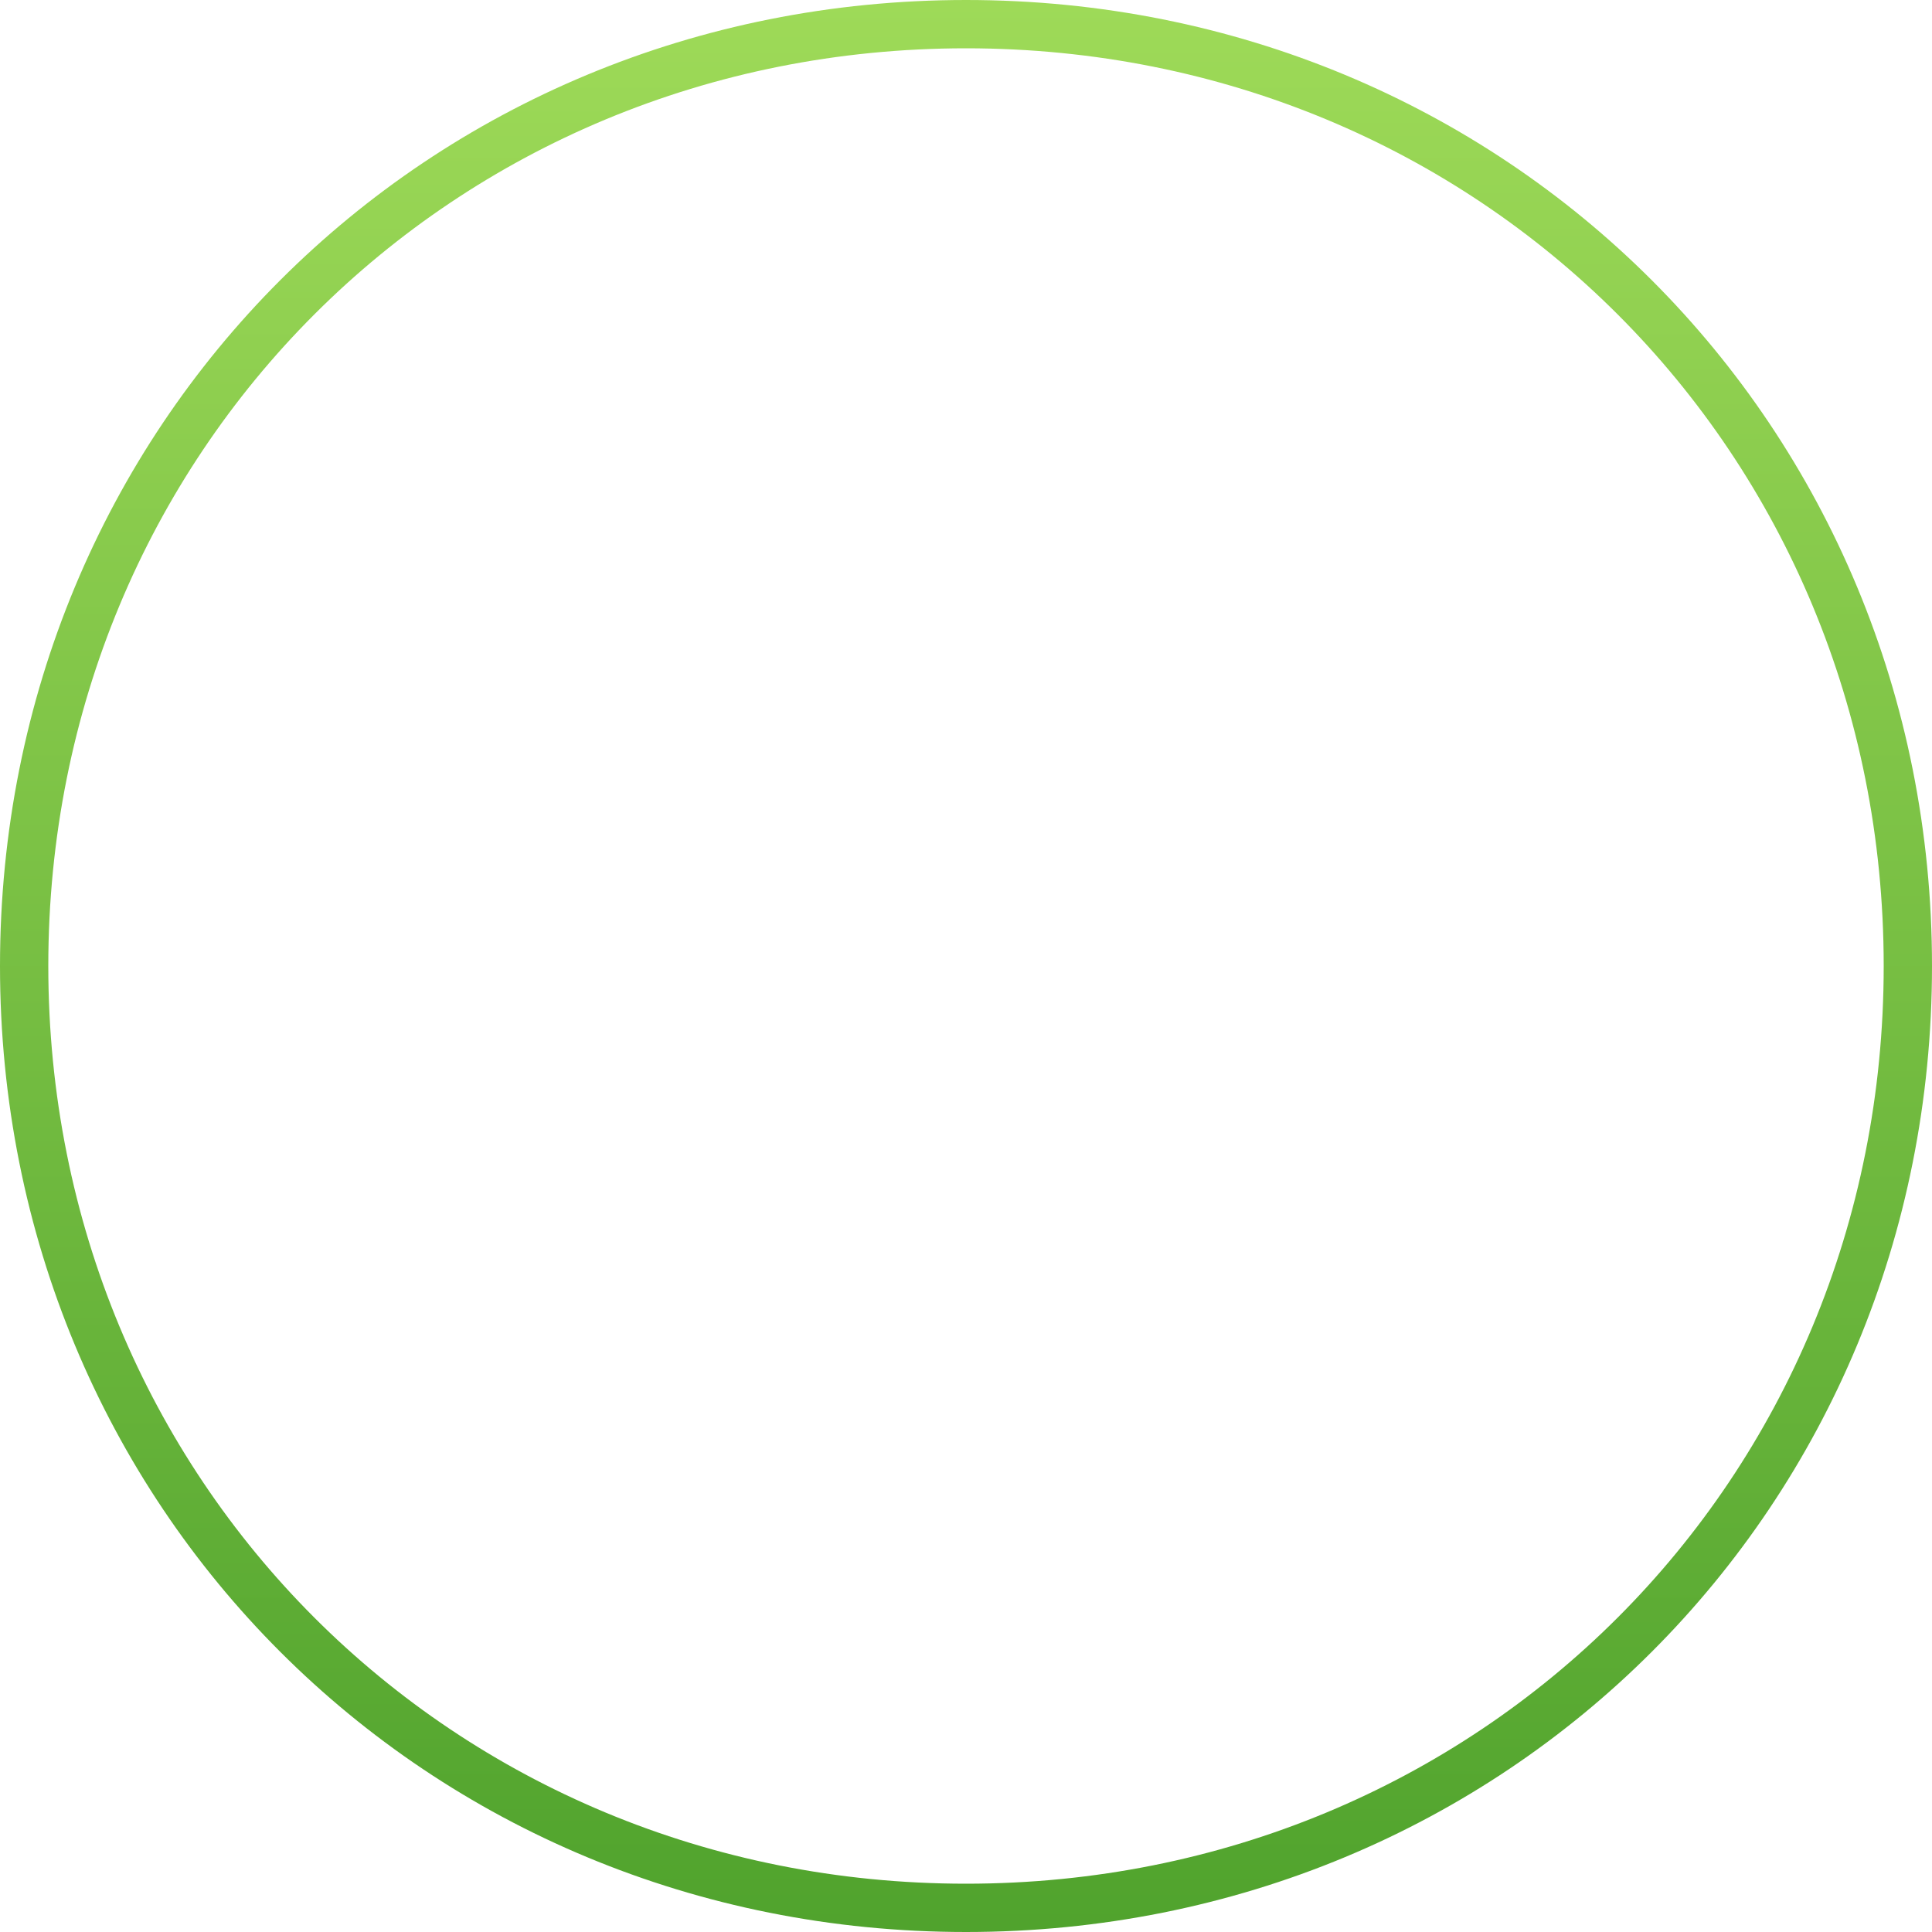﻿<?xml version="1.0" encoding="utf-8"?>
<svg version="1.1" xmlns:xlink="http://www.w3.org/1999/xlink" width="200px" height="200px" xmlns="http://www.w3.org/2000/svg">
  <defs>
    <linearGradient gradientUnits="userSpaceOnUse" x1="118" y1="18" x2="118" y2="218" id="LinearGradient126">
      <stop id="Stop127" stop-color="#9eda58" offset="0" />
      <stop id="Stop128" stop-color="#50a32d" offset="1" />
    </linearGradient>
  </defs>
  <g transform="matrix(1 0 0 1 -18 -18 )">
    <path d="M 118 22  C 171.76 22  214 64.24  214 118  C 214 171.76  171.76 214  118 214  C 64.24 214  22 171.76  22 118  C 22 64.24  64.24 22  118 22  Z " fill-rule="nonzero" fill="#ffffff" stroke="none" fill-opacity="0" />
    <path d="M 118 20.5  C 172.6 20.5  215.5 63.4  215.5 118  C 215.5 172.6  172.6 215.5  118 215.5  C 63.4 215.5  20.5 172.6  20.5 118  C 20.5 63.4  63.4 20.5  118 20.5  Z " stroke-width="5" stroke="url(#LinearGradient126)" fill="none" />
  </g>
</svg>